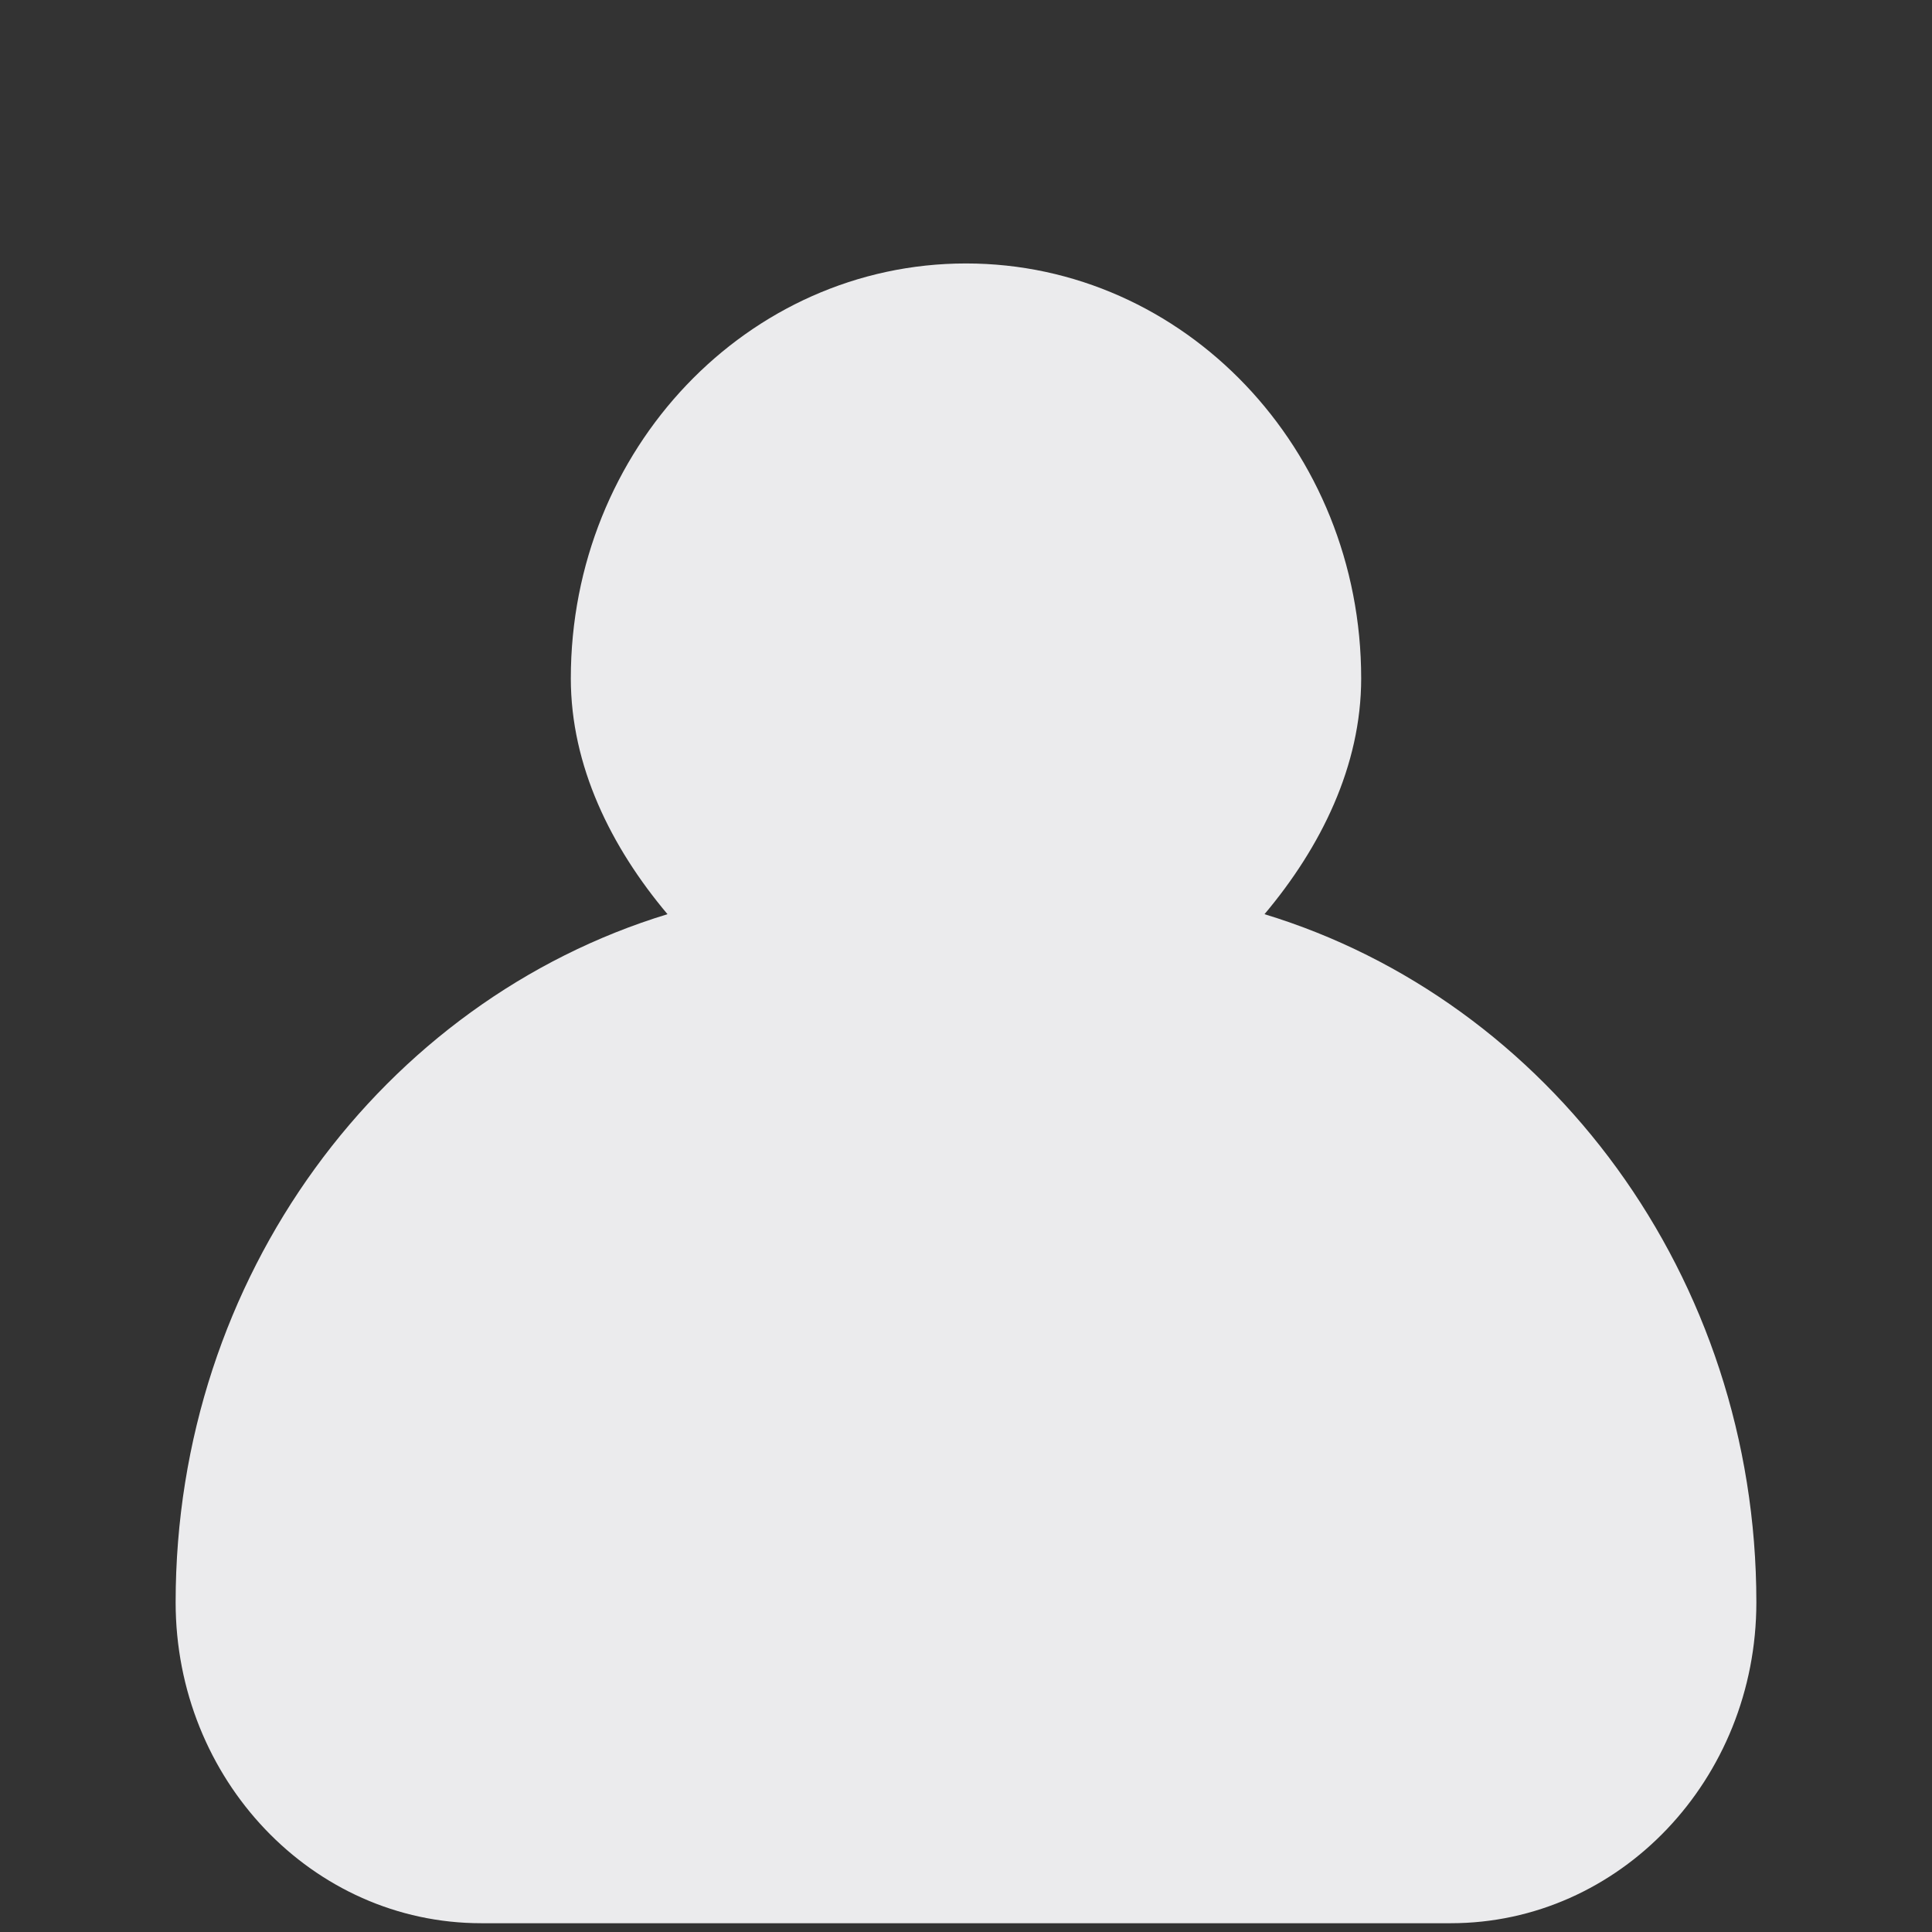 <svg width="22" height="22" viewBox="0 0 22 22" fill="none" xmlns="http://www.w3.org/2000/svg">
<rect x="0" y="0" width="22" height="22" fill="#333333" stroke="none"/>
<path fill-rule="evenodd" clip-rule="evenodd" d="M14.399 10.41C15.041 9.647 15.5 8.722 15.5 7.725C15.5 5.115 13.485 3 11 3C8.515 3 6.5 5.115 6.5 7.725C6.5 8.722 6.958 9.647 7.601 10.41C4.365 11.396 2 14.531 2 18.246C2 20.264 3.558 21.9 5.48 21.9H16.52C18.442 21.9 20 20.264 20 18.246C20 14.531 17.635 11.395 14.399 10.41Z" fill="#EBEBED"/>
</svg>
